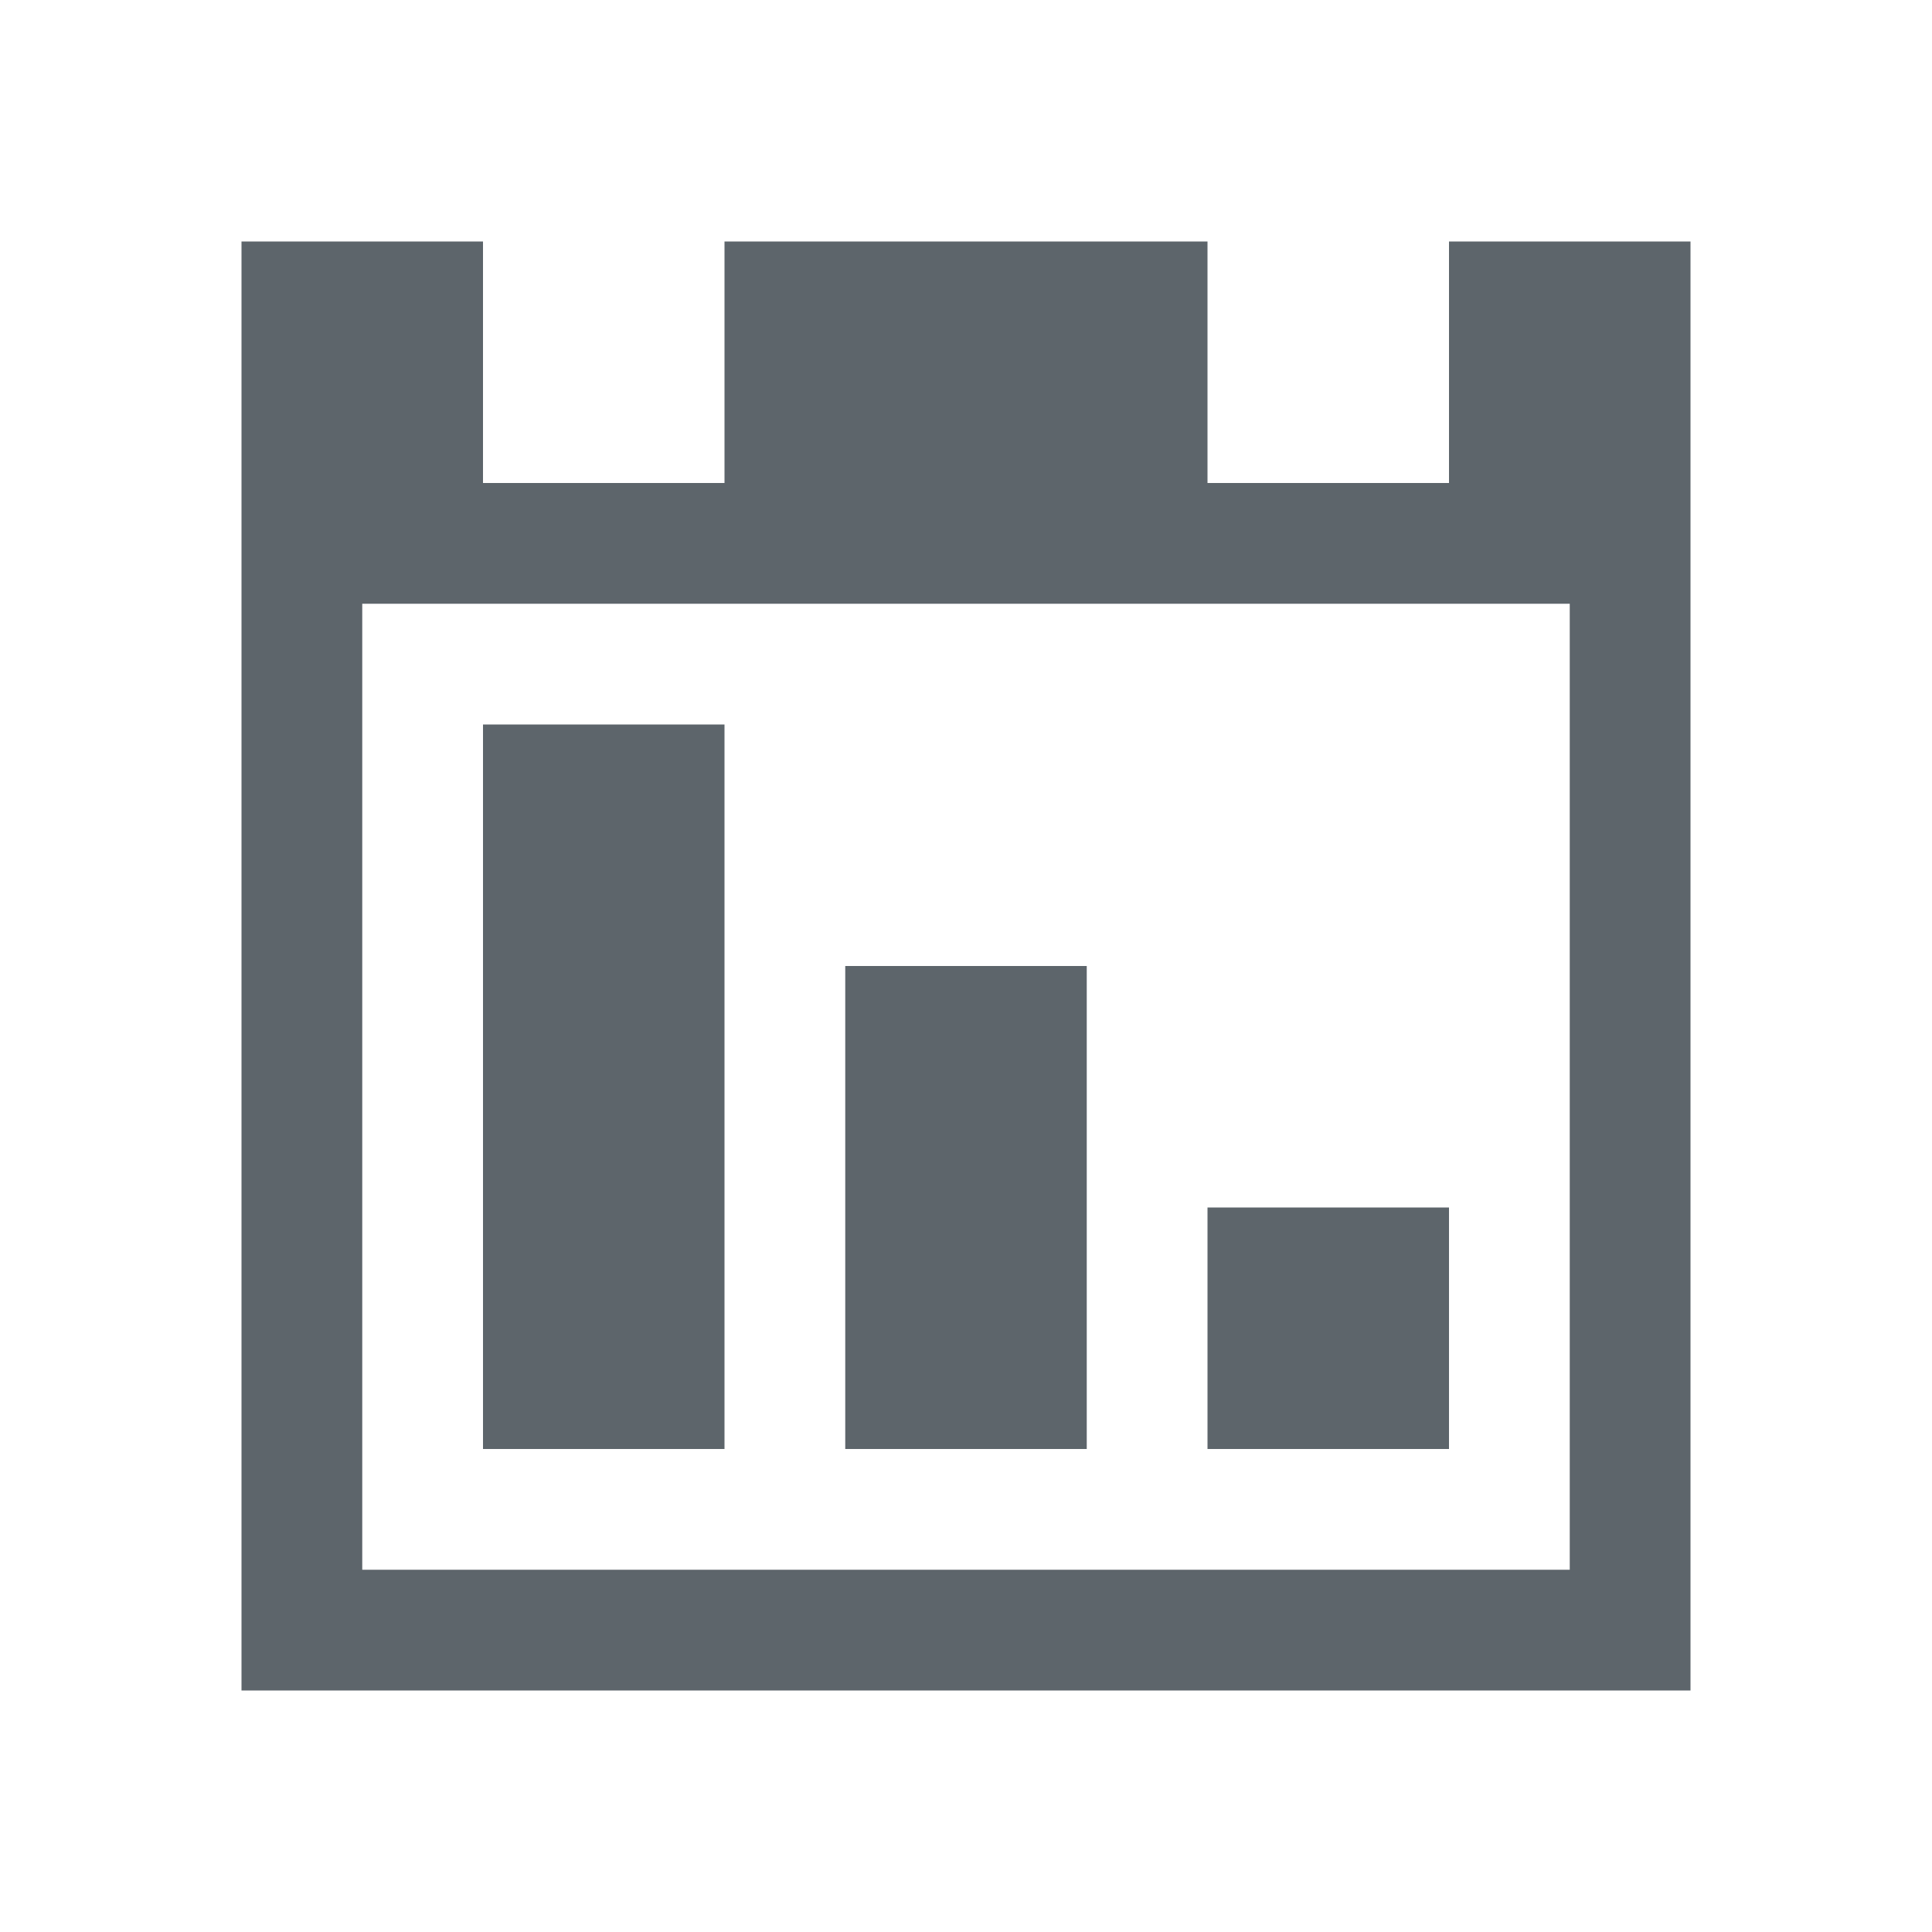 <svg xmlns="http://www.w3.org/2000/svg" viewBox="0 0 16 16"><path d="M2 2v12h12V2h-2v2h-2V2H6v2H4V2H2zm1 3h10v8H3V5zm1 1v6h2V6H4zm3 2v4h2V8H7zm3 2v2h2v-2h-2z" fill="currentColor" color="#5d656b"/></svg>